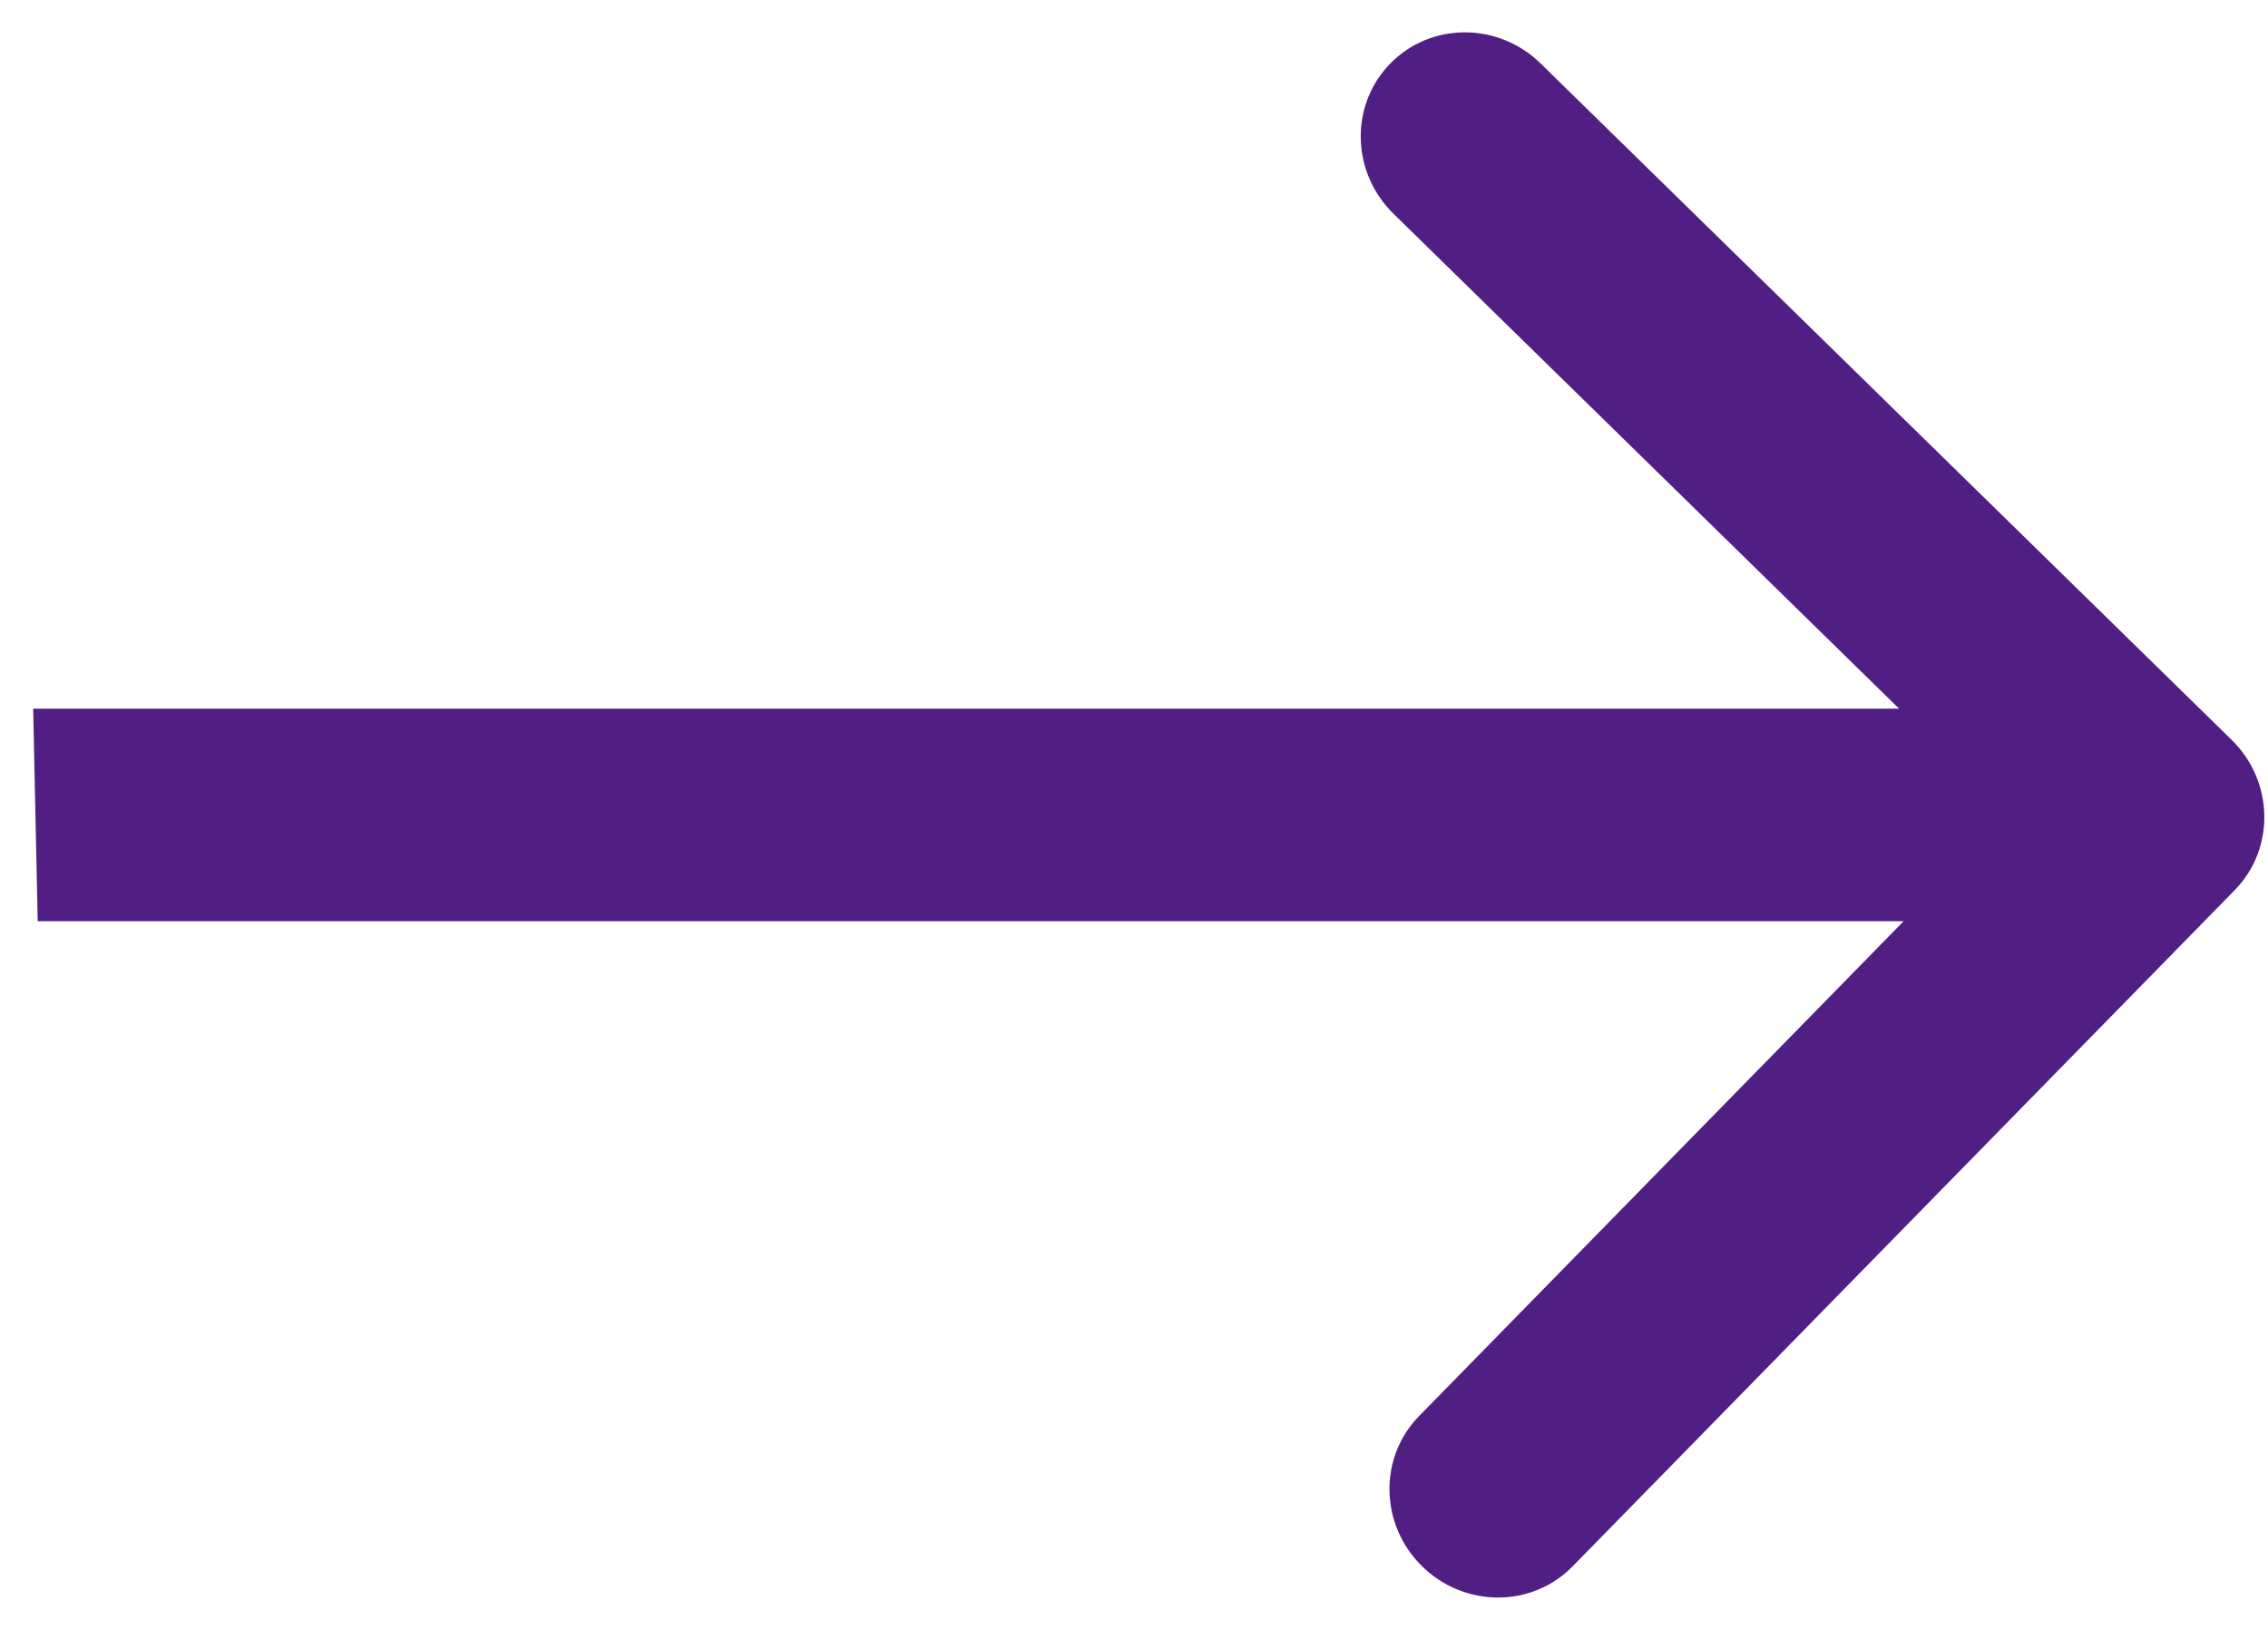 <svg width="64" height="46" viewBox="0 0 64 46" fill="none" xmlns="http://www.w3.org/2000/svg">
<path d="M63.062 25.121C64.209 23.95 64.169 22.05 62.972 20.879L43.475 1.792C42.279 0.62 40.379 0.62 39.233 1.792C38.086 2.963 38.126 4.862 39.323 6.033L56.654 23L40.043 39.967C38.897 41.138 38.937 43.037 40.133 44.208C41.33 45.38 43.229 45.38 44.376 44.208L63.062 25.121ZM1.064 25.999L60.96 25.999L60.832 20.001L0.936 20.001L1.064 25.999Z" fill="#511E84"/>
</svg>
